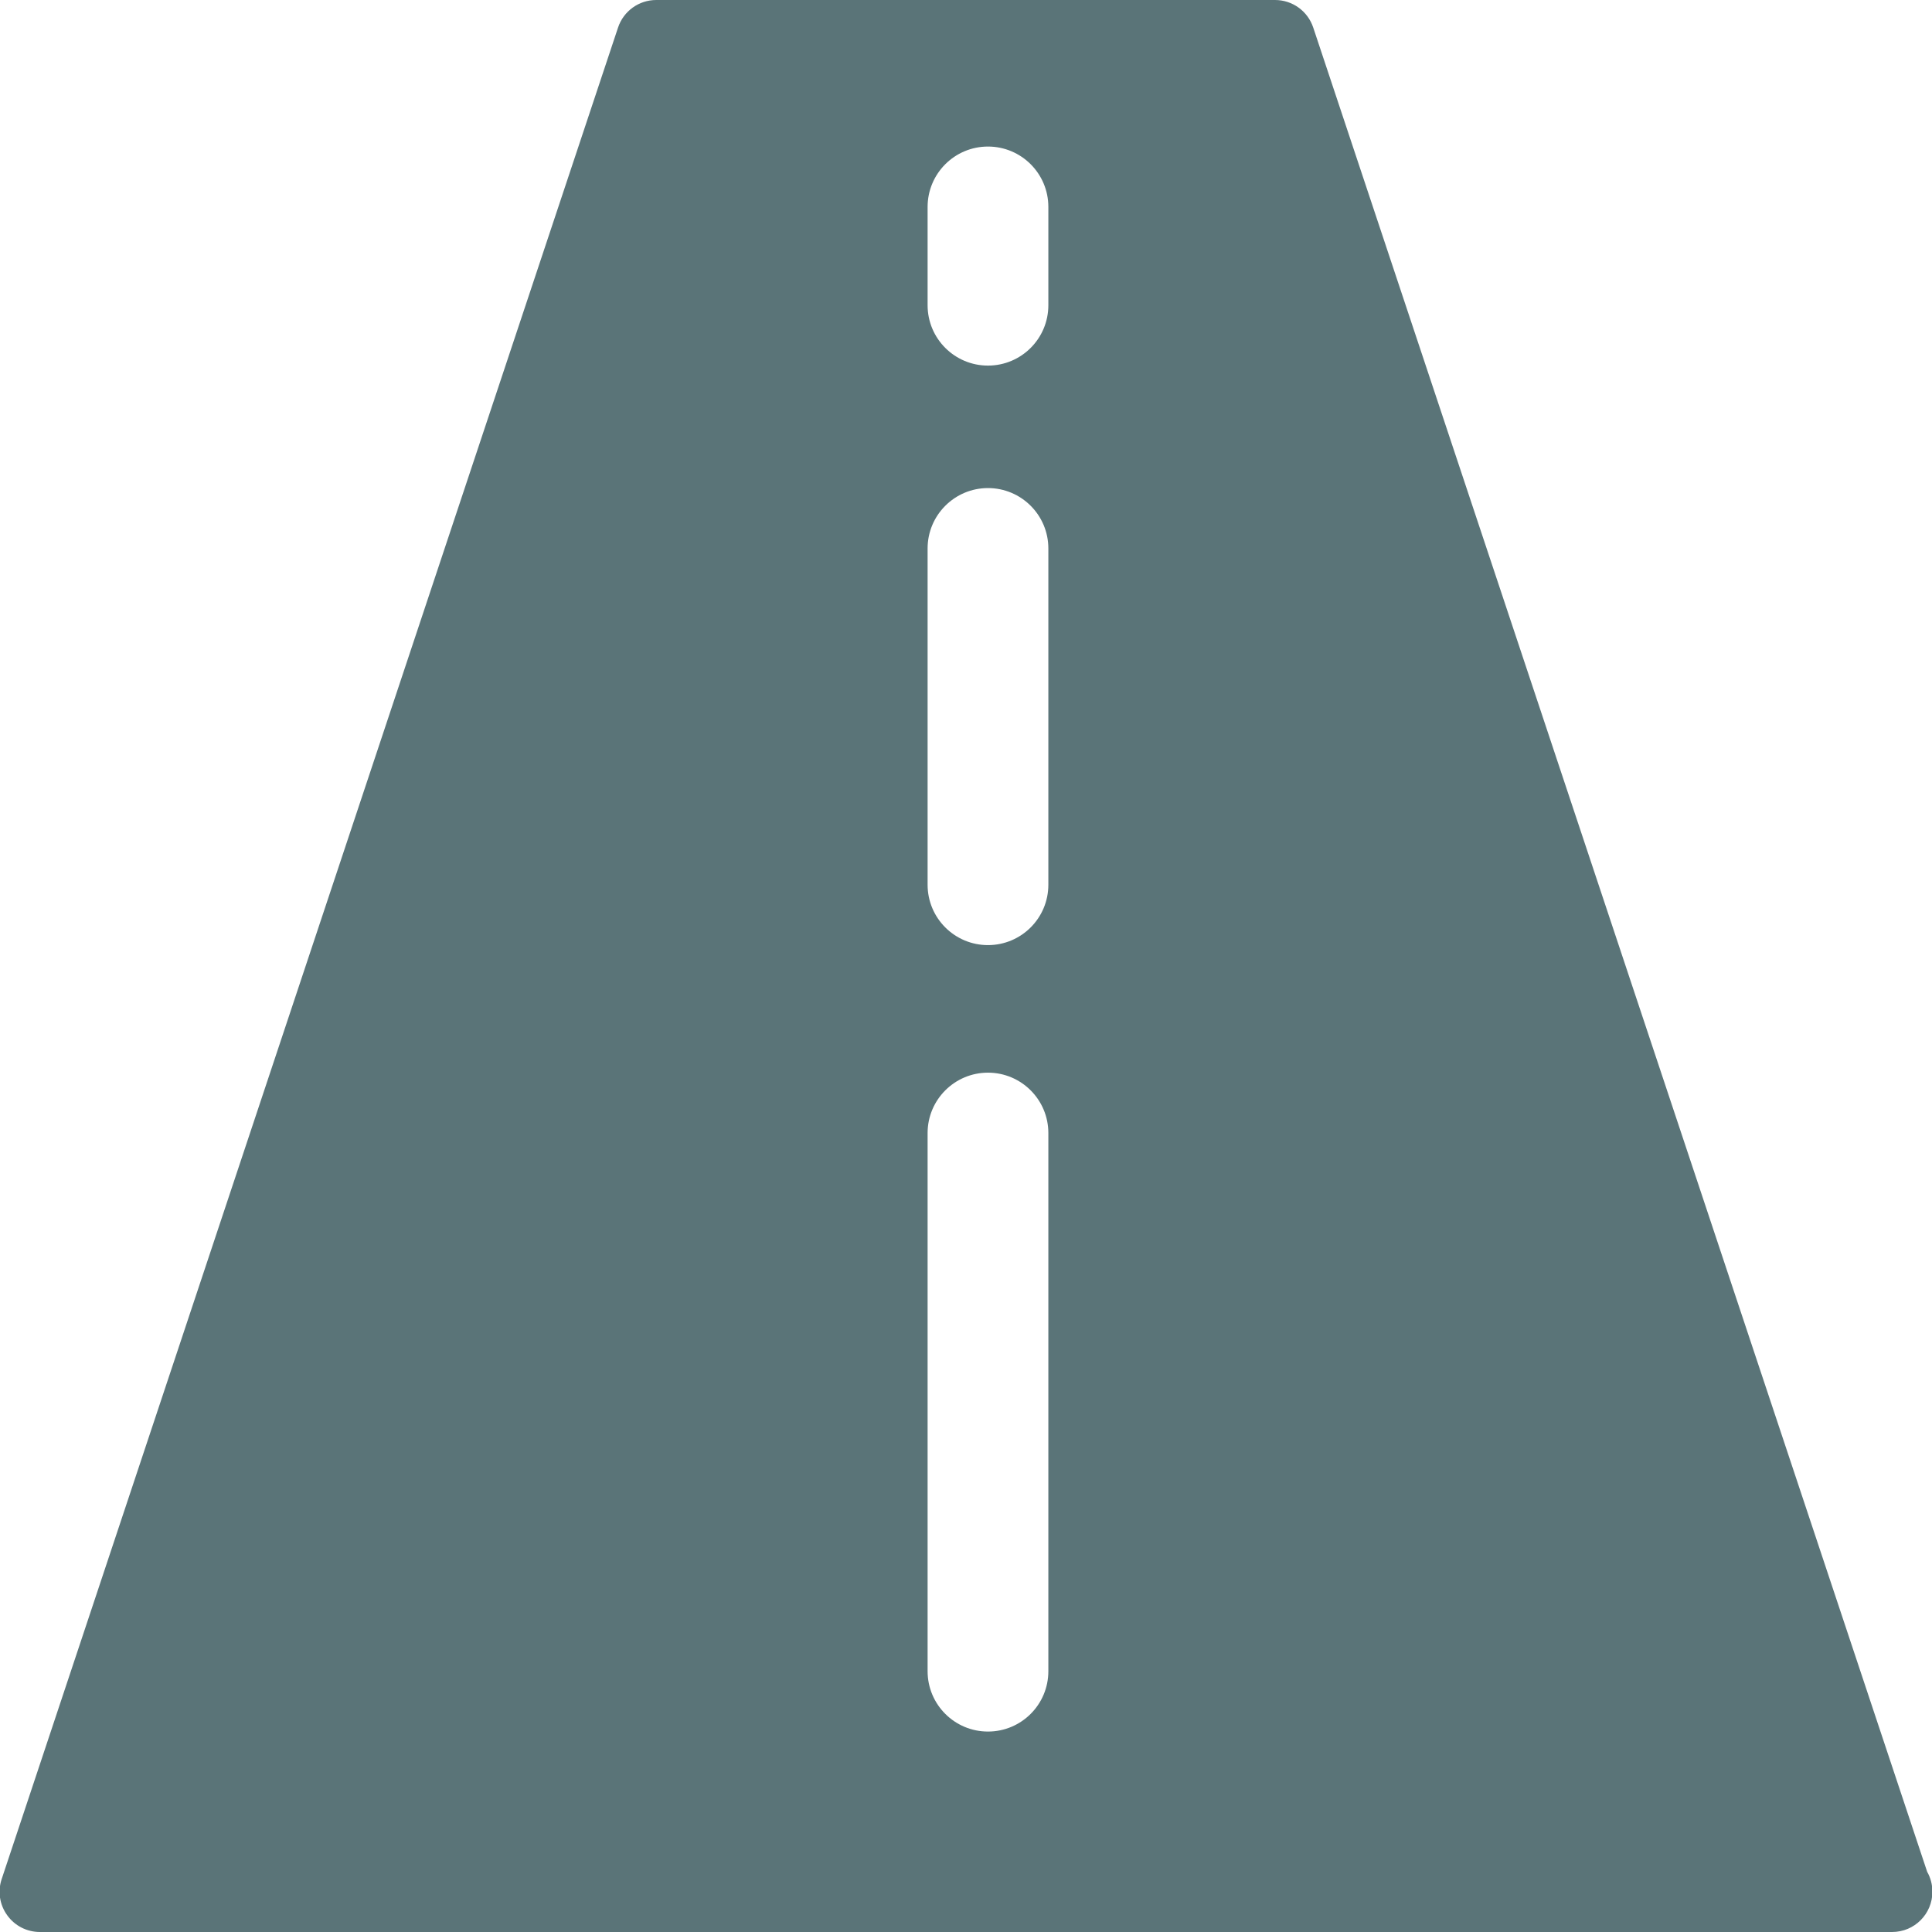 <?xml version="1.0" encoding="utf-8"?>
<!-- Generator: Adobe Illustrator 16.0.0, SVG Export Plug-In . SVG Version: 6.00 Build 0)  -->
<!DOCTYPE svg PUBLIC "-//W3C//DTD SVG 1.1//EN" "http://www.w3.org/Graphics/SVG/1.1/DTD/svg11.dtd">
<svg version="1.1" id="Layer_1" xmlns="http://www.w3.org/2000/svg" xmlns:xlink="http://www.w3.org/1999/xlink" x="0px" y="0px"
	 width="48px" height="48px" viewBox="0 0 48 48" enable-background="new 0 0 48 48" xml:space="preserve">
<g>
	<path fill="#5A7478" d="M47.88,46.504L32.627,0.685C32.491,0.275,32.108,0,31.679,0H16.304c-0.43,0-0.813,0.275-0.949,0.685
		L0.042,46.684c-0.103,0.305-0.051,0.641,0.137,0.9C0.367,47.846,0.668,48,0.991,48h46c0.006,0,0.014,0,0.019,0c0.554,0,1-0.449,1-1
		C48.01,46.818,47.963,46.65,47.88,46.504z M26.046,41.52c0,0.83-0.672,1.5-1.5,1.5s-1.5-0.67-1.5-1.5V28.15
		c0-0.828,0.672-1.5,1.5-1.5s1.5,0.672,1.5,1.5V41.52z M26.046,21.981c0,0.829-0.672,1.5-1.5,1.5s-1.5-0.671-1.5-1.5v-8.355
		c0-0.828,0.672-1.5,1.5-1.5s1.5,0.672,1.5,1.5V21.981z M26.046,7.583c0,0.829-0.672,1.5-1.5,1.5s-1.5-0.671-1.5-1.5V5.141
		c0-0.829,0.672-1.5,1.5-1.5s1.5,0.671,1.5,1.5V7.583z"/>
</g>
</svg>
